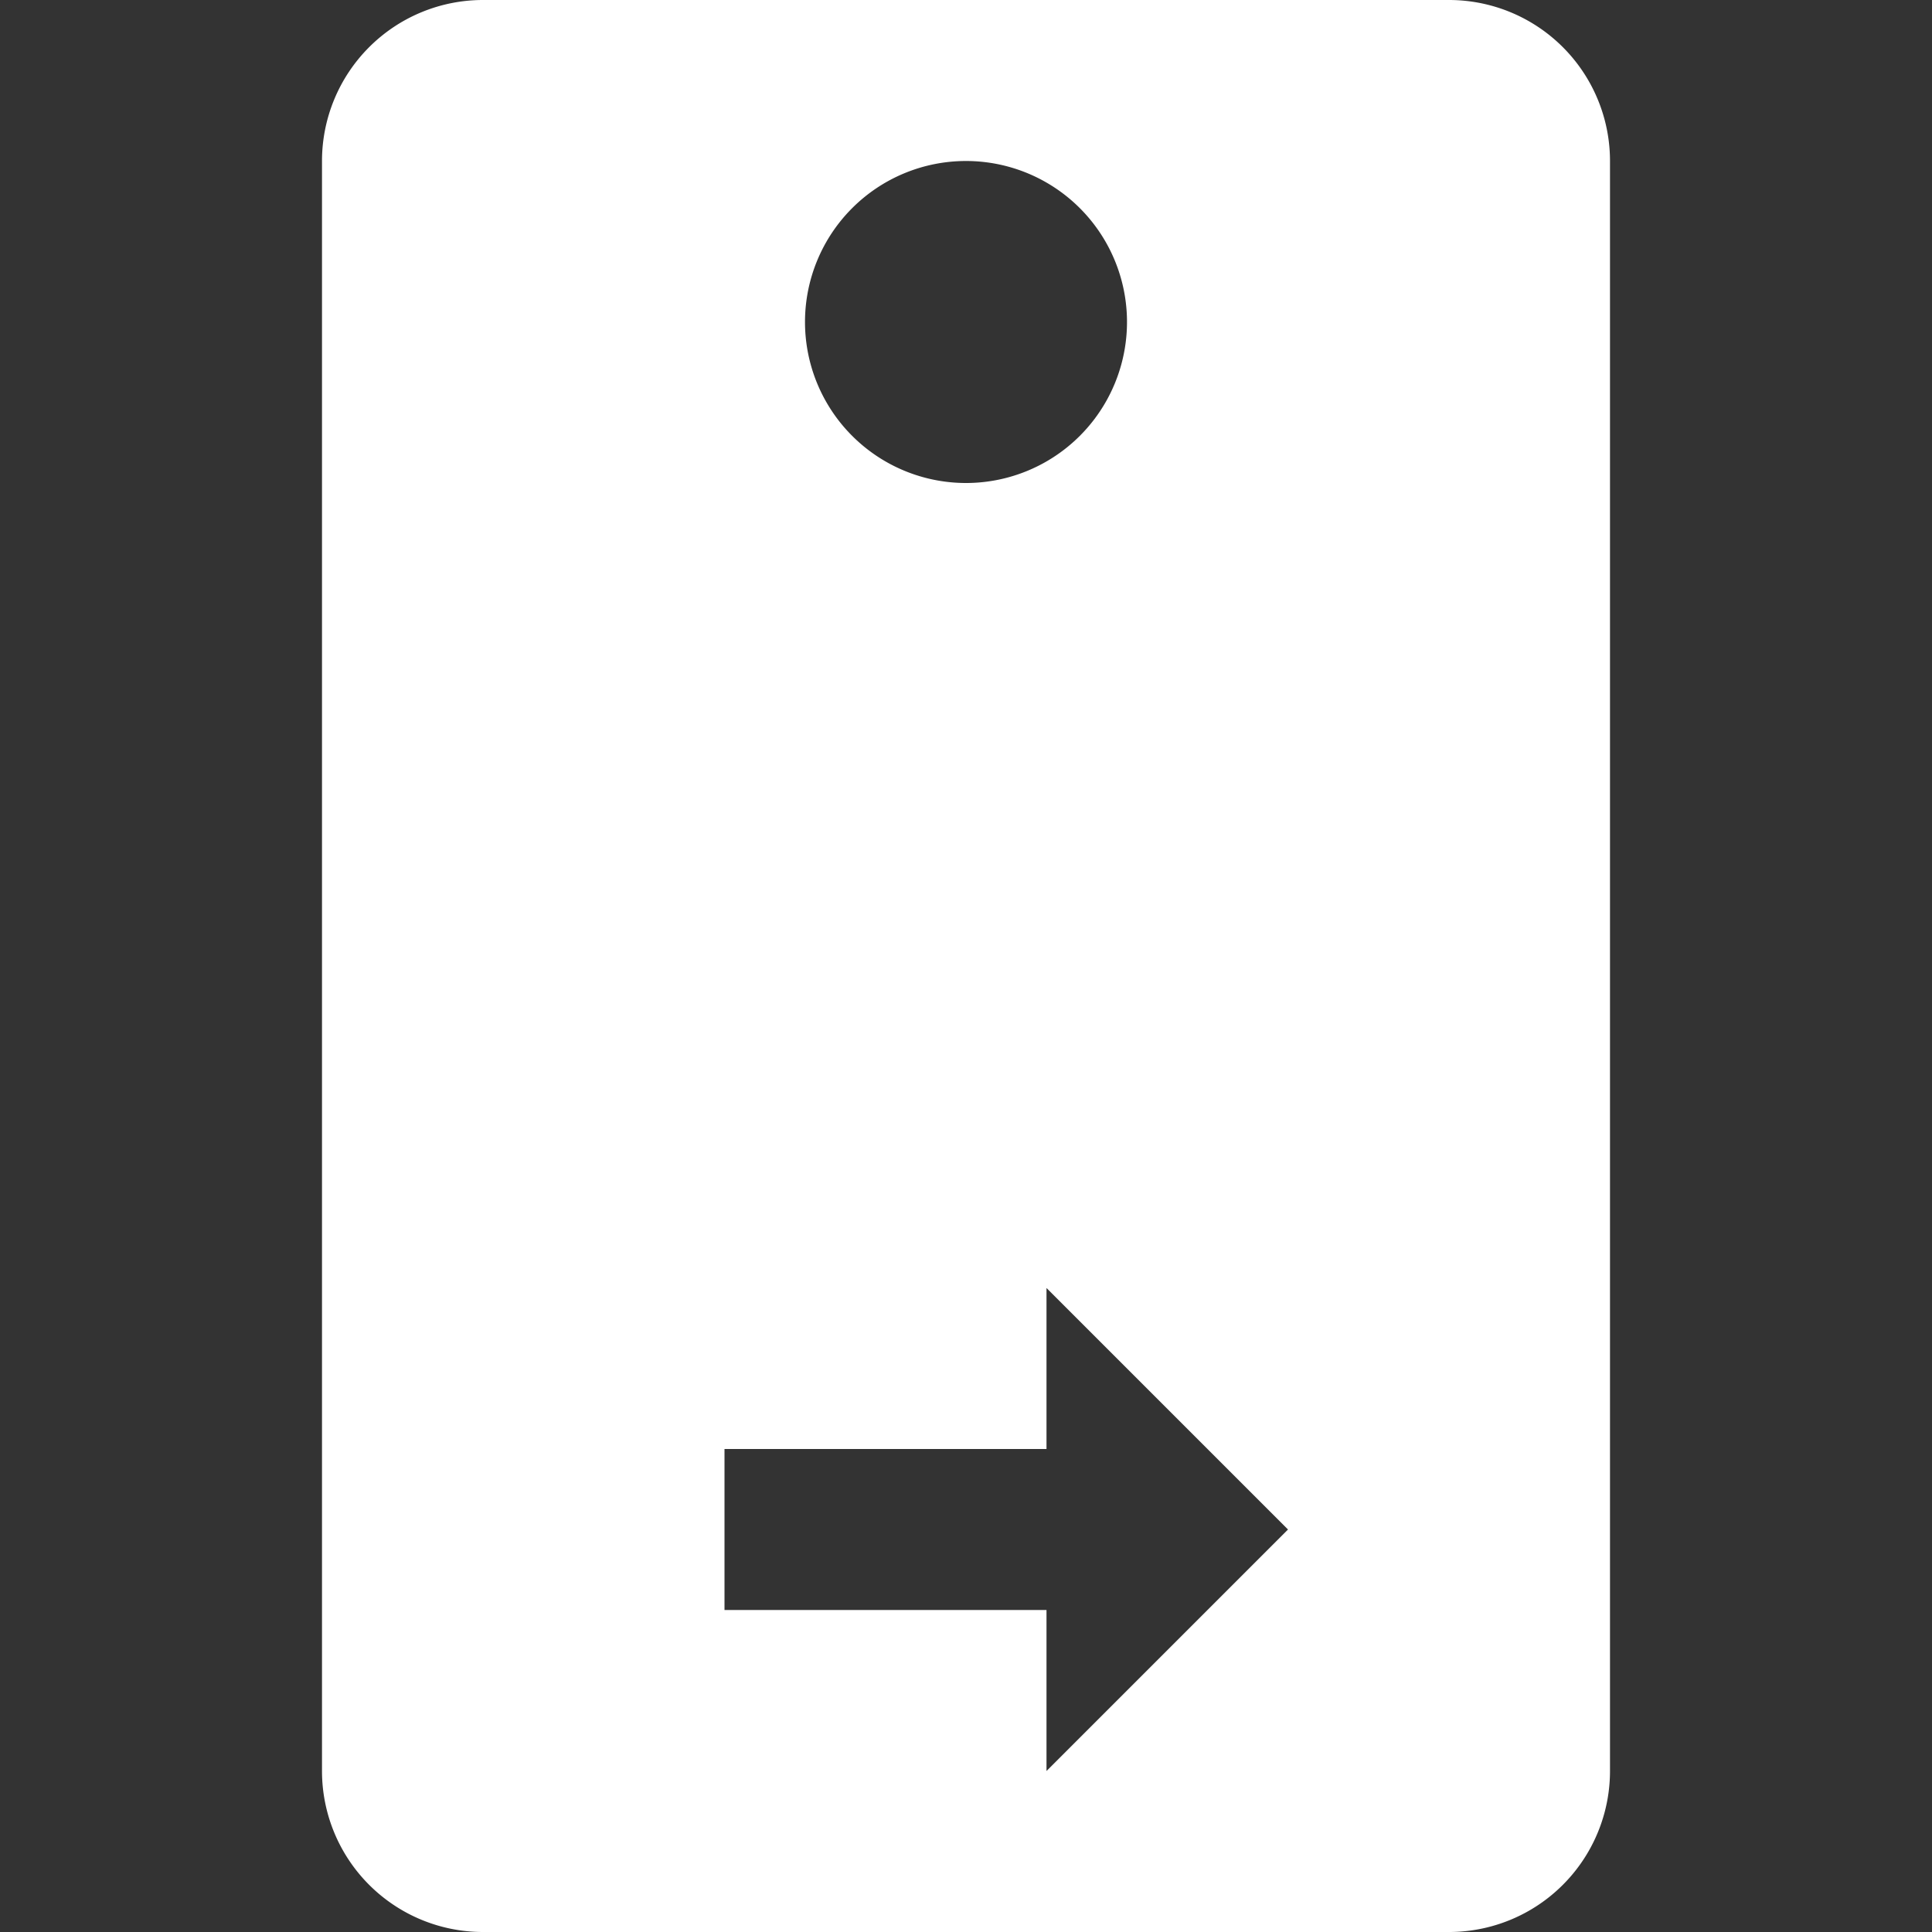 <svg xmlns="http://www.w3.org/2000/svg" id="mdi-camera-rear-variant" viewBox="0 0 24 24"><rect x="0" y="0" width="24" height="24" fill="#333333" stroke="none"/><path fill="white" d="M6,0H18A2,2 0 0,1 20,2V22A2,2 0 0,1 18,24H6A2,2 0 0,1 4,22V2A2,2 0 0,1 6,0M12,2A2,2 0 0,0 10,4A2,2 0 0,0 12,6A2,2 0 0,0 14,4A2,2 0 0,0 12,2M13,18H9V20H13V22L16,19L13,16V18Z" /></svg>